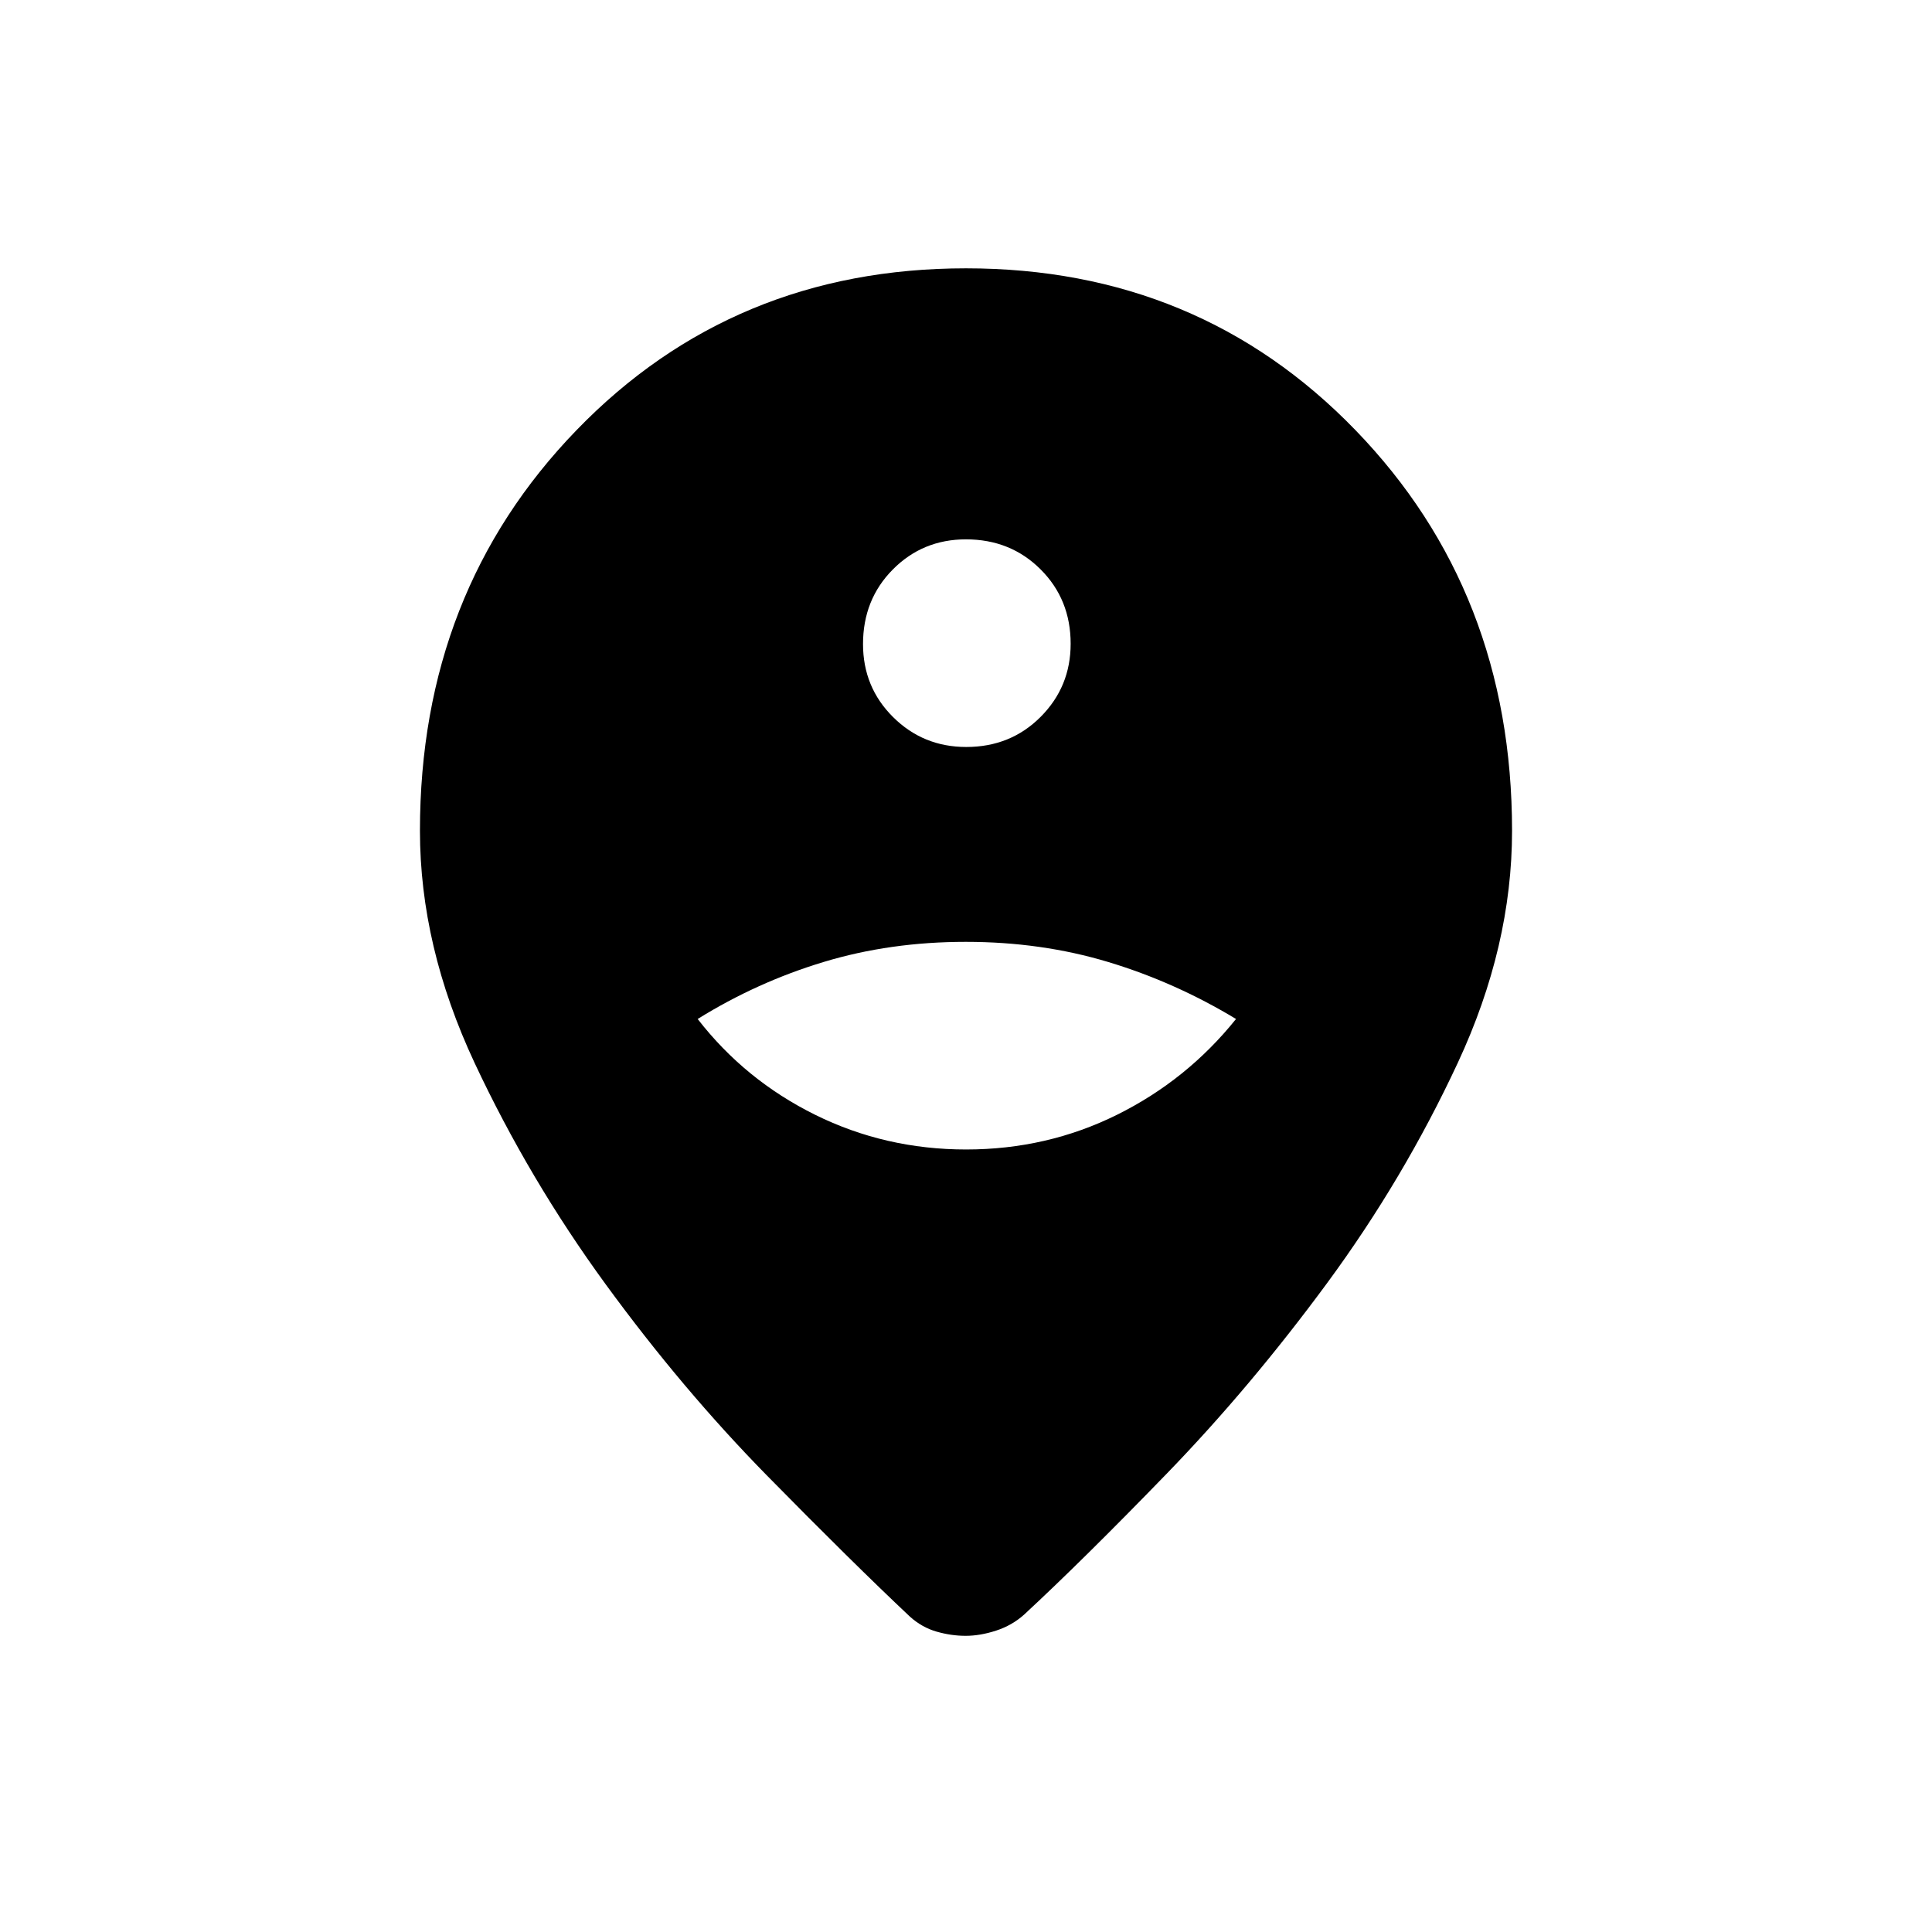 <svg xmlns="http://www.w3.org/2000/svg" height="40" viewBox="0 -960 960 960" width="40"><path d="M479.83-147.17q-7.16 0-14.43-2.08t-13.23-7.42q-28.67-27-70.84-69.91-42.16-42.92-80.25-95.09-38.08-52.16-65.25-110.16-27.16-58-27.16-115.34 0-118.75 77.83-199.12 77.83-80.38 193.5-80.38t193.5 80.38q77.83 80.37 77.83 199.12 0 57.34-26.91 115.17-26.92 57.83-65 109.58-38.09 51.75-79.75 94.75-41.67 43-70.84 70-5.96 5.34-13.89 7.92-7.94 2.58-15.11 2.58Zm.24-241.66q40.19 0 74.98-17.25 34.78-17.25 59.12-47.59Q583.83-472 550.62-482q-33.2-10-70.75-10-37.54 0-70.62 10-33.08 10-62.58 28.33 23.5 30.34 58.35 47.59 34.86 17.25 75.05 17.25Zm.05-200q22.05 0 36.96-14.96Q532-618.74 532-640.12q0-22.05-14.94-36.96Q502.12-692 479.97-692q-21.47 0-36.3 14.94-14.84 14.94-14.84 37.09 0 21.47 14.96 36.3 14.95 14.84 36.33 14.84Z"/></svg>